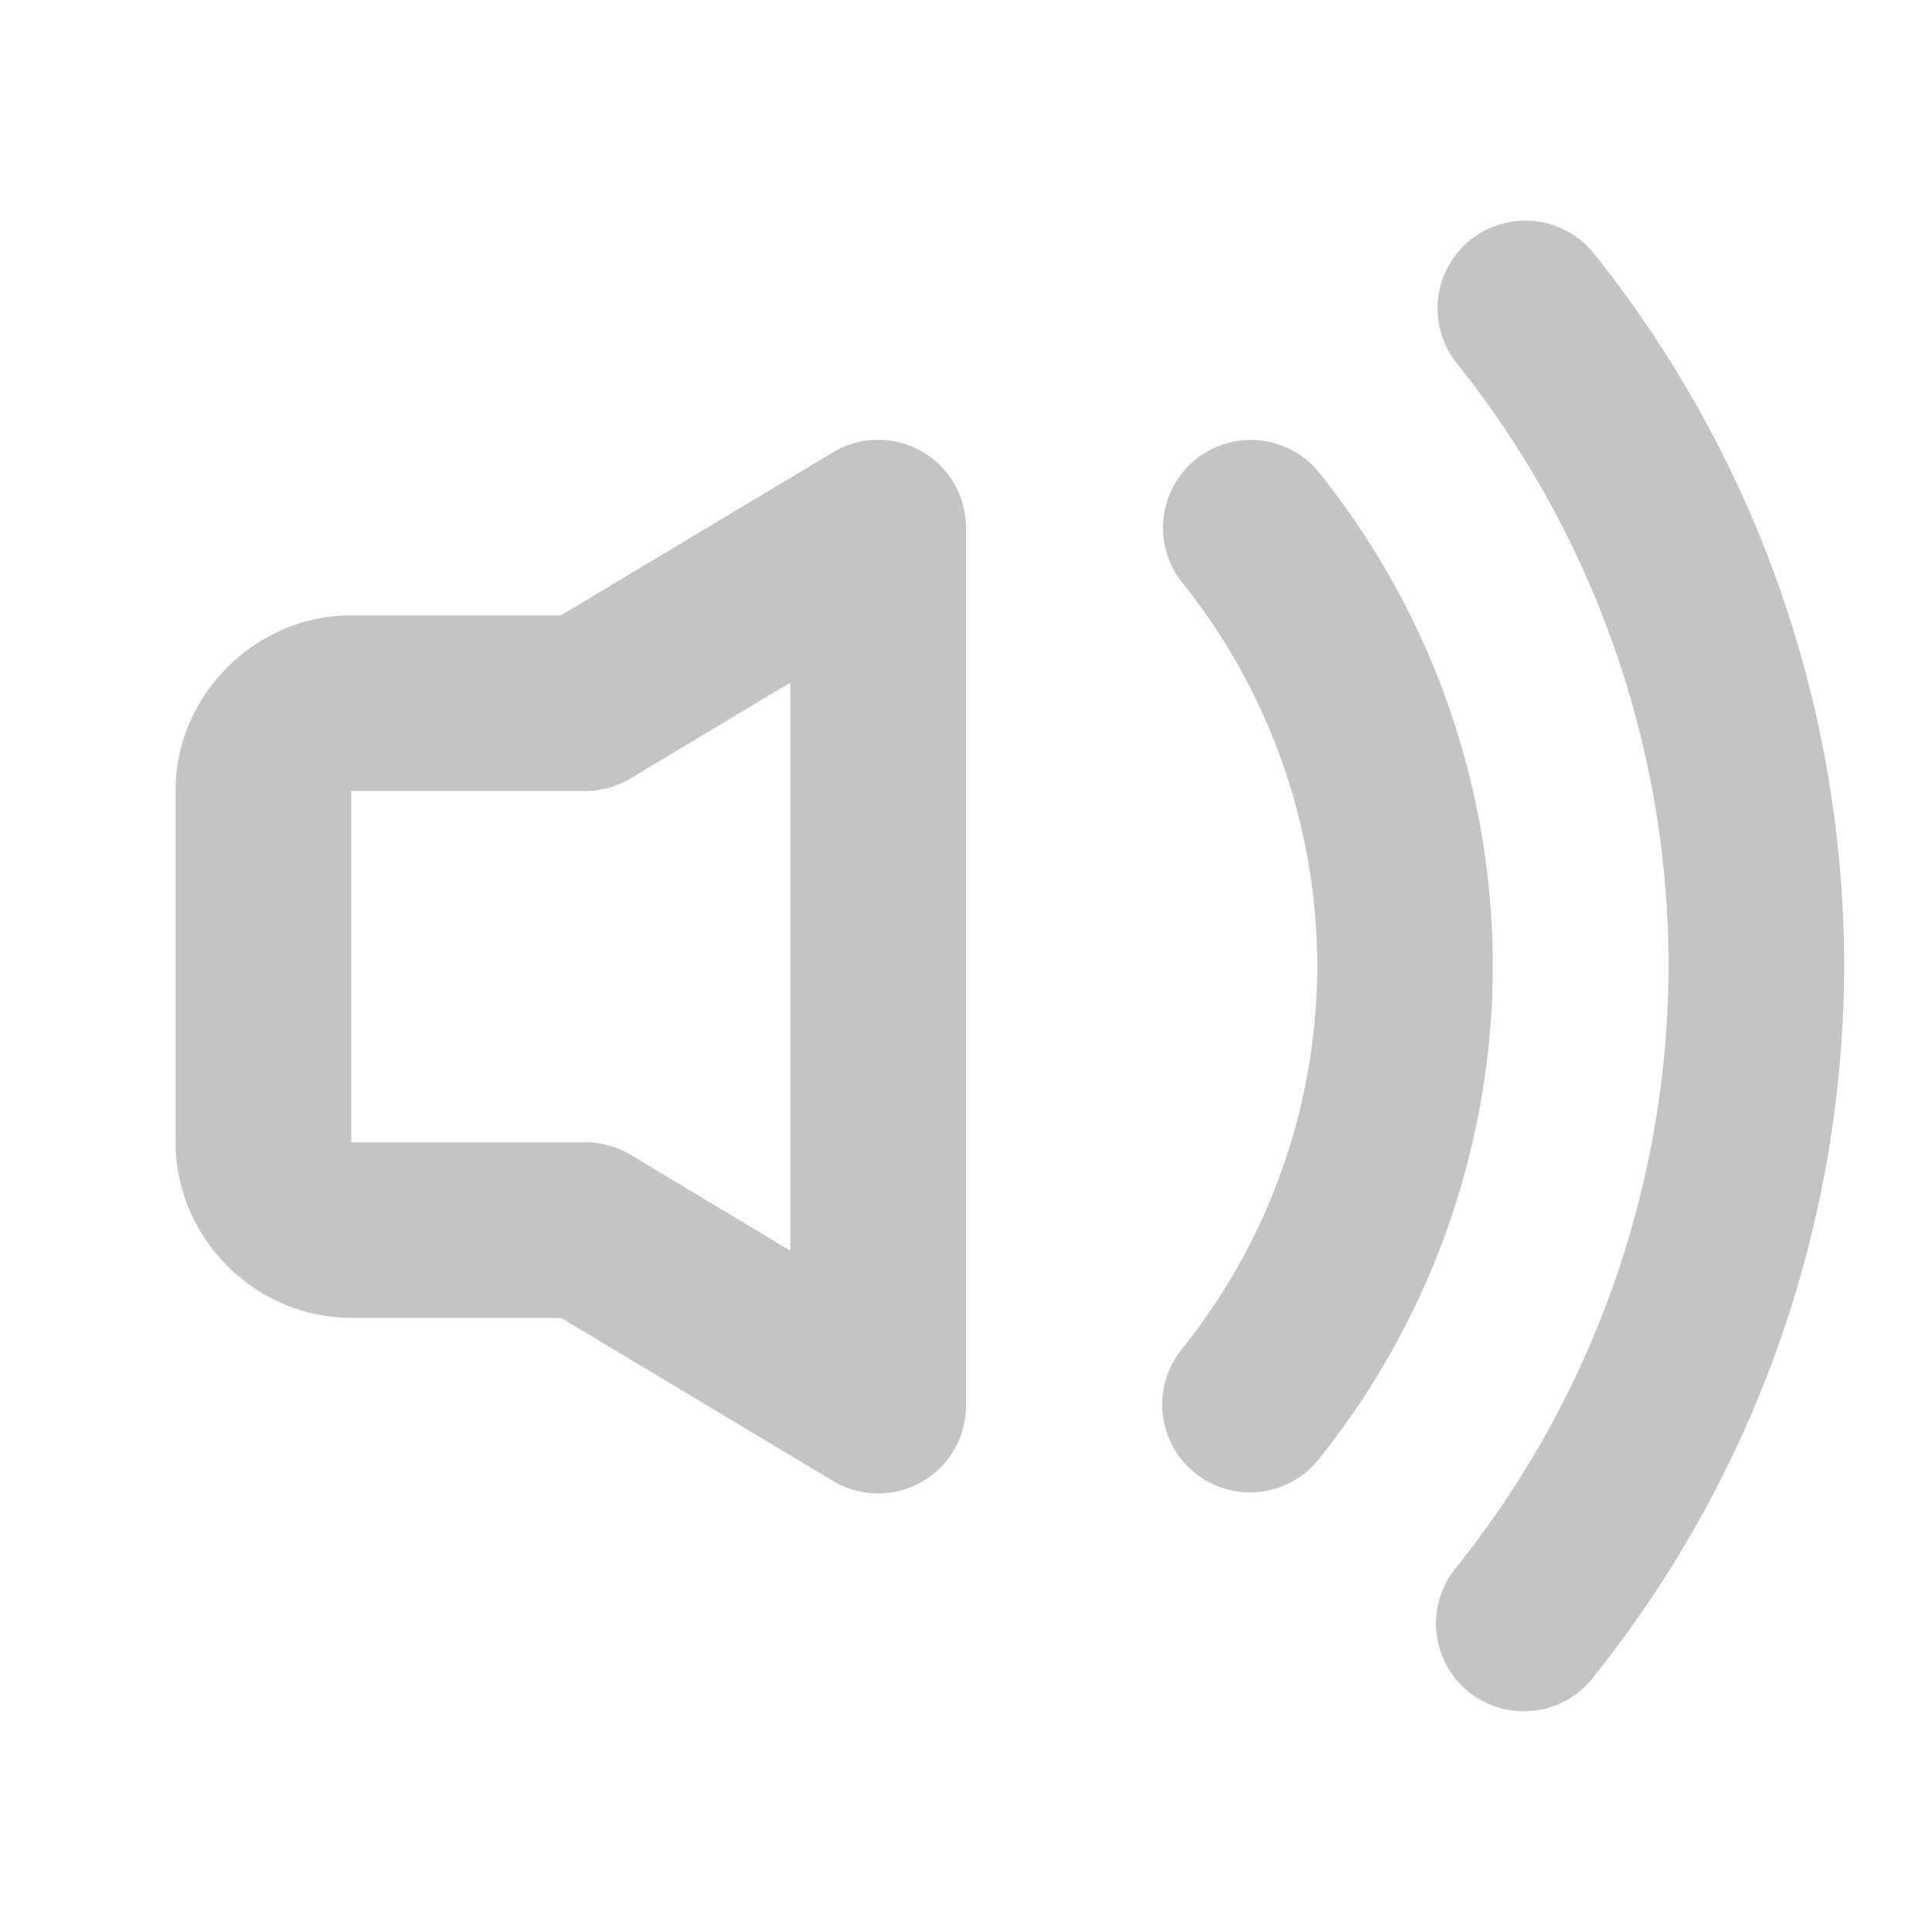 <svg width="22" height="22" version="1.1" xmlns="http://www.w3.org/2000/svg">
 <defs>
  <style id="current-color-scheme" type="text/css">.ColorScheme-Text { color:#565656; } .ColorScheme-Highlight { color:#4285f4; }</style>
 </defs>
 <path class="ColorScheme-Text" d="m10.492 5.138a1 1 0 0 0-1.006 0.012l-3.098 1.857h-2.389c-1.091 0-2 0.909-2 2v4c0 1.091 0.909 2 2 2h2.389l3.098 1.857a1 1 0 0 0 1.514-0.857v-10a1 1 0 0 0-0.508-0.869zm-1.492 2.635v6.469l-1.82-1.092a1 1 0 0 0-0.514-0.143h-2.666v-4h2.666a1 1 0 0 0 0.514-0.143z" fill="currentColor" opacity=".35"/>
 <path class="ColorScheme-Text" d="m13.619 5.229a1 1 0 0 0-0.156 1.406c0.994 1.241 1.536 2.782 1.537 4.371-0.006 1.587-0.55 3.125-1.545 4.361a1 1 0 0 0 0.152 1.406 1 1 0 0 0 1.406-0.152c1.279-1.591 1.98-3.57 1.986-5.611a1 1 0 0 0 0-2e-3 1 1 0 0 0 0-2e-3c-0.001-2.043-0.697-4.026-1.975-5.621a1 1 0 0 0-1.406-0.156z" fill="currentColor" opacity=".35"/>
 <path class="ColorScheme-Text" d="m17.479 2.518a1 1 0 0 0-0.734 0.213 1 1 0 0 0-0.156 1.406c1.56 1.95 2.411 4.372 2.412 6.869-0.009 2.494-0.865 4.91-2.428 6.854a1 1 0 0 0 0.152 1.406 1 1 0 0 0 1.406-0.152c1.848-2.298 2.859-5.155 2.869-8.104a1 1 0 0 0 0-2e-3 1 1 0 0 0 0-2e-3c-9.36e-4 -2.951-1.006-5.815-2.85-8.119a1 1 0 0 0-0.672-0.369z" fill="currentColor" opacity=".35"/>
</svg>
